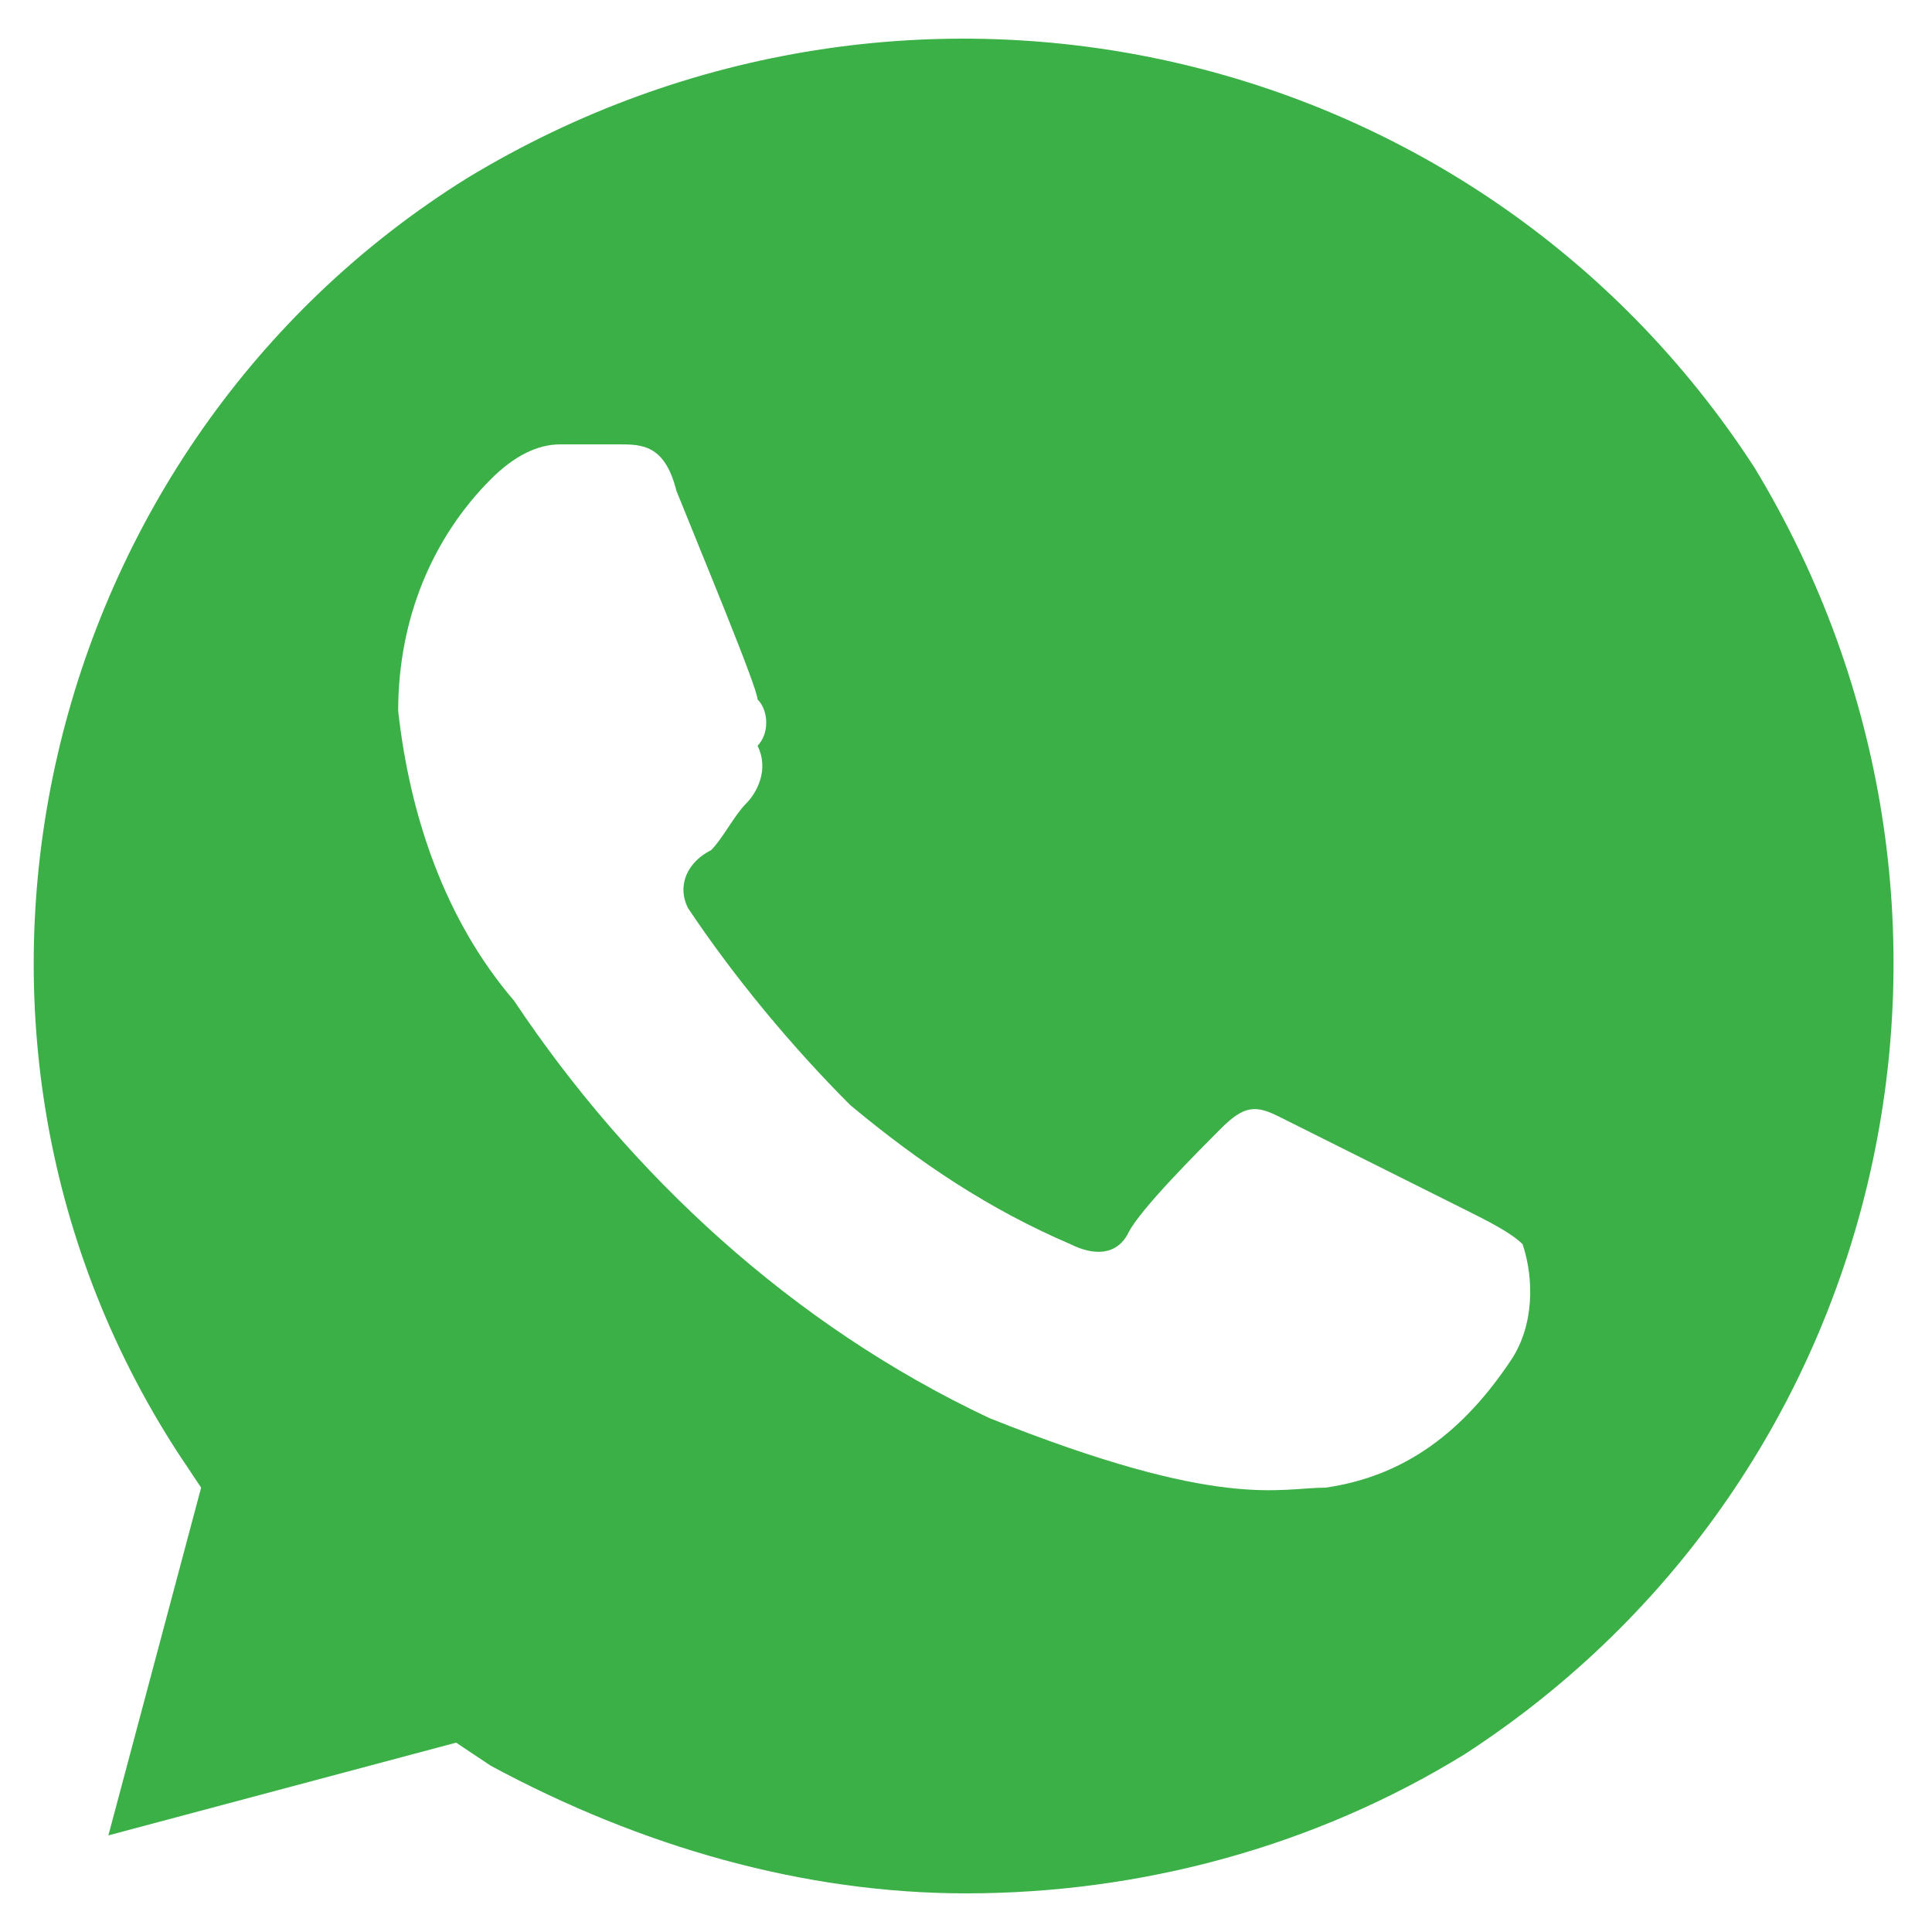 <svg width="20" height="20" viewBox="0 0 20 20" fill="none" xmlns="http://www.w3.org/2000/svg">
<path d="M18.162 4.84C15.282 0.4 9.402 -0.92 4.842 1.84C0.402 4.6 -1.038 10.6 1.842 15.04L2.082 15.4L1.122 19L4.722 18.04L5.082 18.28C6.642 19.12 8.322 19.6 10.002 19.6C11.802 19.6 13.602 19.12 15.162 18.16C19.602 15.28 20.922 9.4 18.162 4.84ZM15.642 14.08C15.162 14.8 14.562 15.28 13.722 15.4C13.242 15.4 12.642 15.64 10.242 14.68C8.202 13.72 6.522 12.16 5.322 10.36C4.602 9.52 4.242 8.44 4.122 7.36C4.122 6.4 4.482 5.56 5.082 4.96C5.322 4.72 5.562 4.6 5.802 4.6H6.402C6.642 4.6 6.882 4.6 7.002 5.08C7.242 5.68 7.842 7.12 7.842 7.24C7.962 7.36 7.962 7.6 7.842 7.72C7.962 7.96 7.842 8.2 7.722 8.32C7.602 8.44 7.482 8.68 7.362 8.8C7.122 8.92 7.002 9.16 7.122 9.4C7.602 10.12 8.202 10.84 8.802 11.44C9.522 12.04 10.242 12.52 11.082 12.88C11.322 13 11.562 13 11.682 12.76C11.802 12.52 12.402 11.92 12.642 11.68C12.882 11.44 13.002 11.44 13.242 11.56L15.162 12.52C15.402 12.64 15.642 12.76 15.762 12.88C15.882 13.24 15.882 13.72 15.642 14.08Z" fill="#3BB047"/>
</svg>
